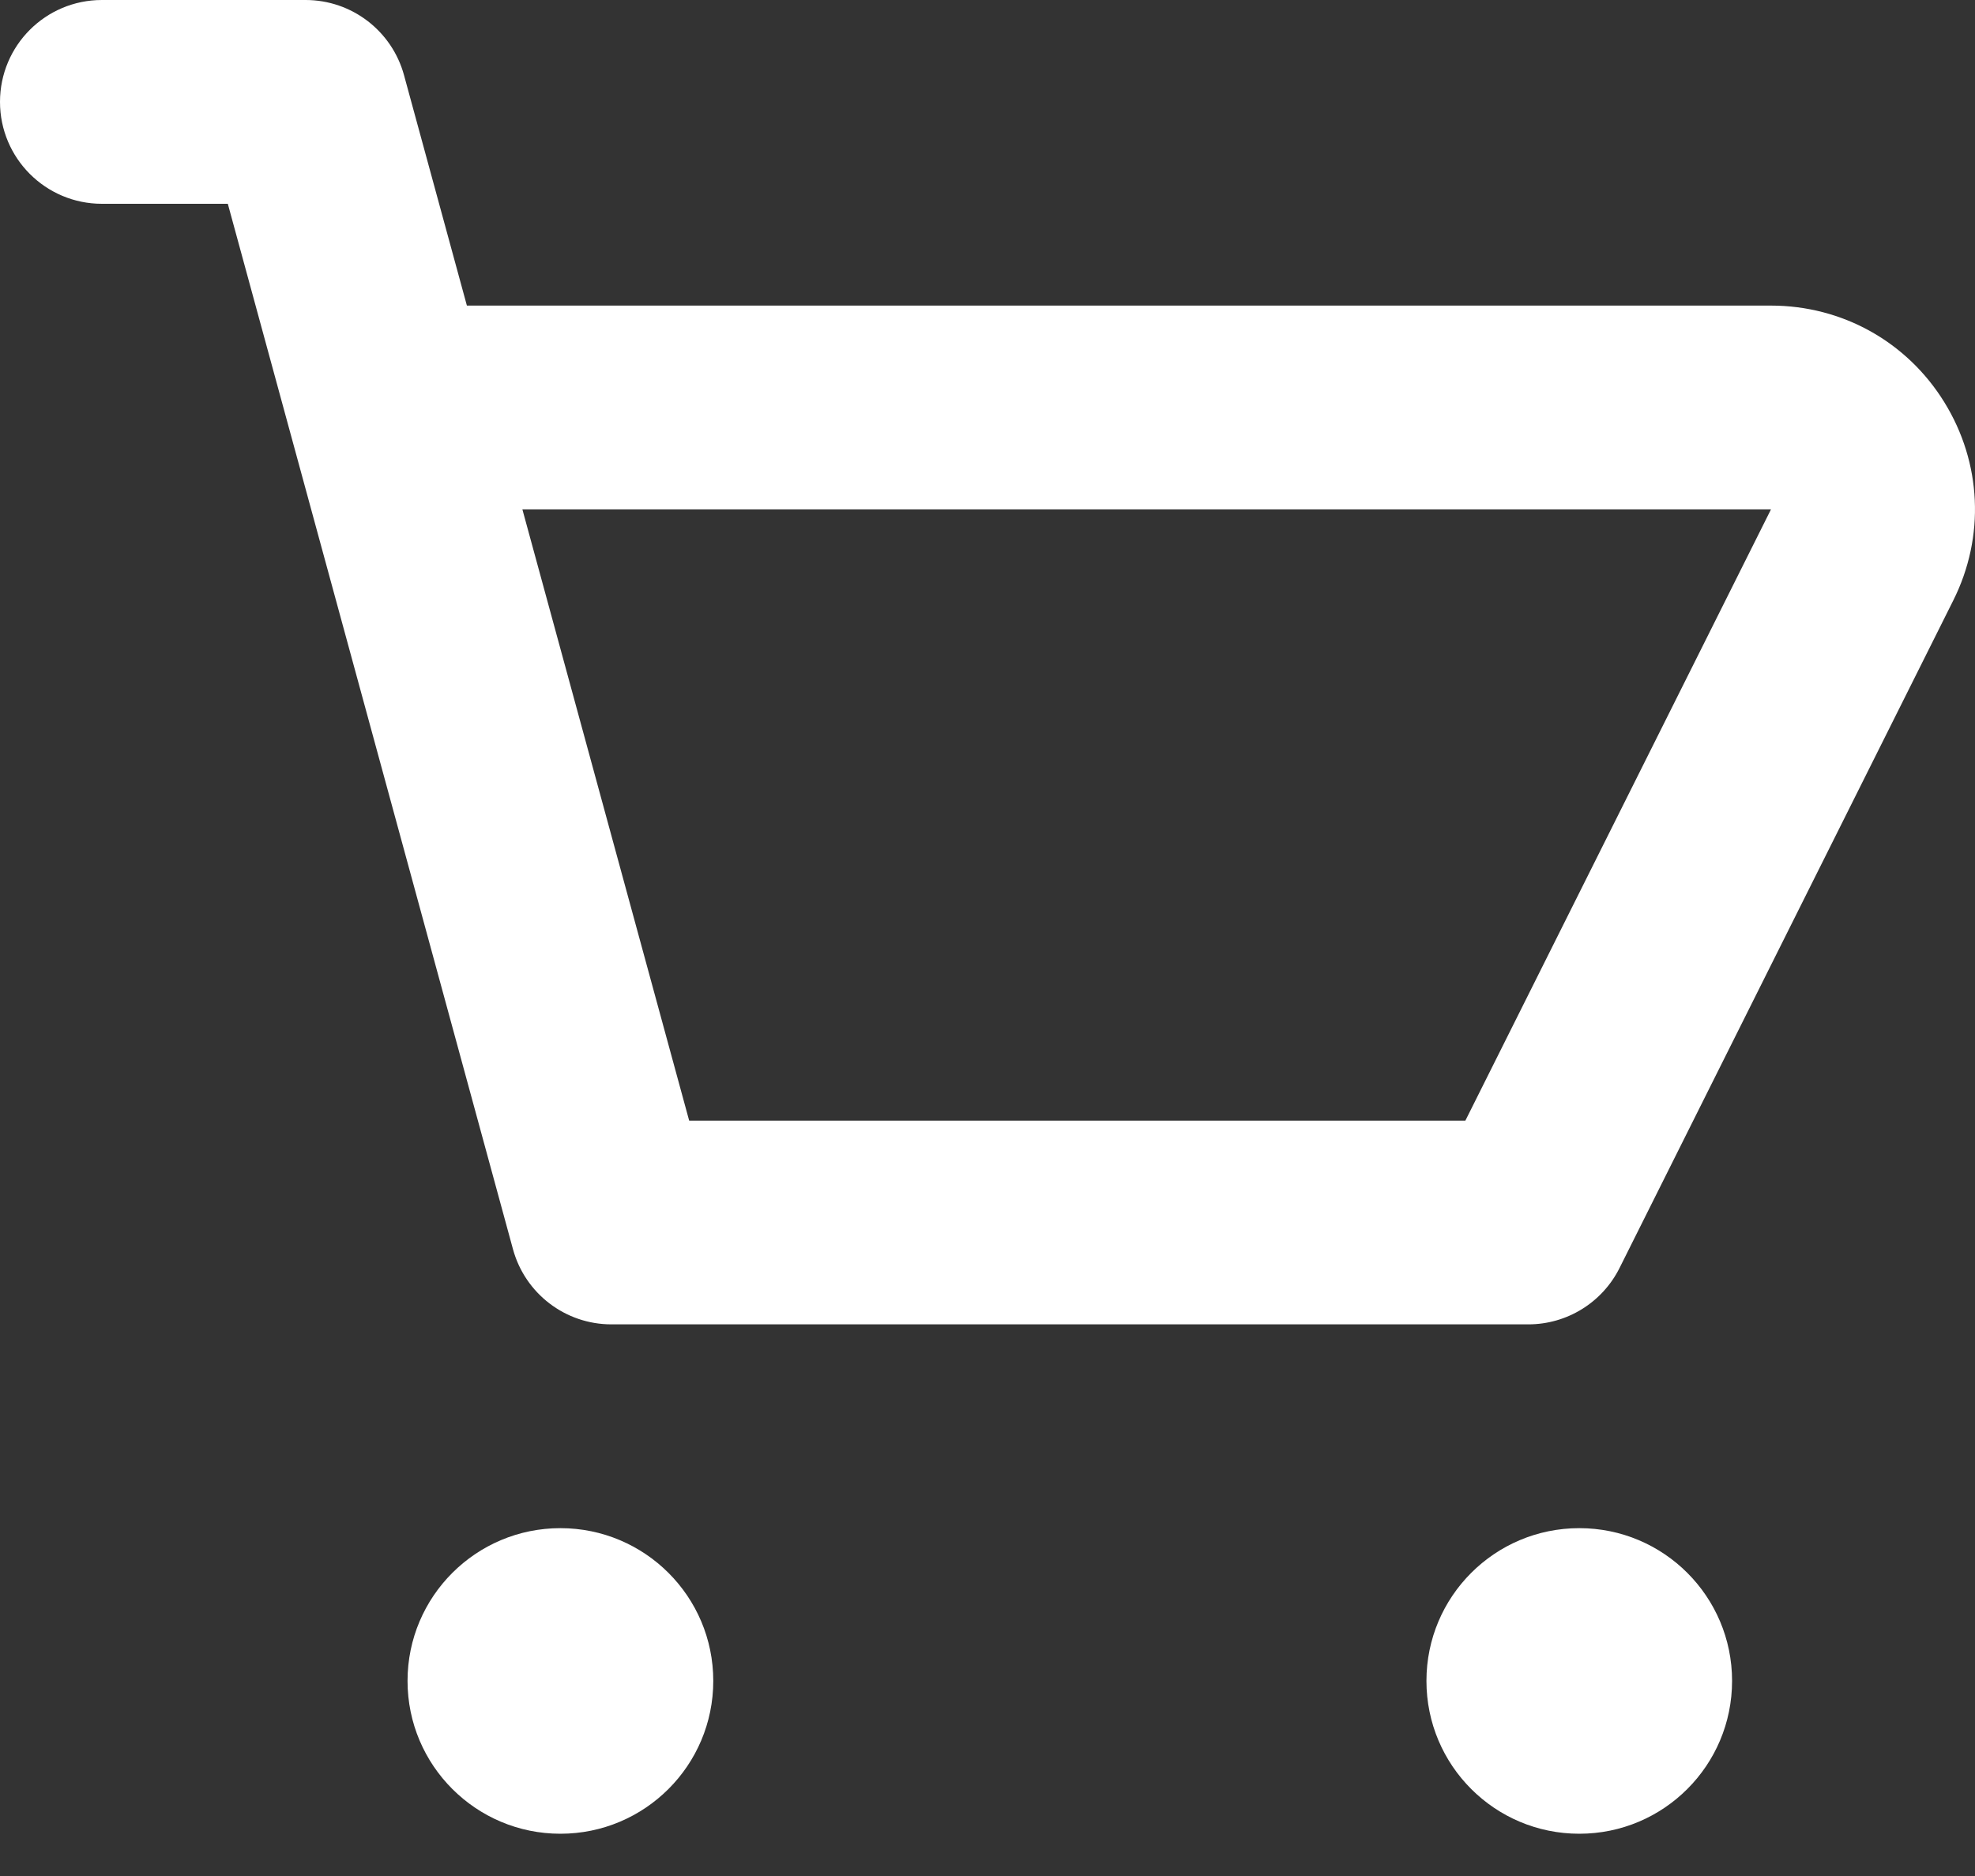 <?xml version="1.0" encoding="UTF-8"?>
<svg width="20px" height="19px" viewBox="0 0 20 19" version="1.1" xmlns="http://www.w3.org/2000/svg" xmlns:xlink="http://www.w3.org/1999/xlink">
    <rect x="0" y="0" width="20" height="19" fill="#333333" stroke="none"/>
    <!-- Generator: sketchtool 56.3 (101010) - https://sketch.com -->
    <title>D95D9F9A-A75E-4B42-B7AA-13FE1D5ACE5D</title>
    <desc>Created with sketchtool.</desc>
    <g id="Main-Navigation" stroke="none" stroke-width="1" fill="none" fill-rule="evenodd">
        <g id="Nav---Guest" transform="translate(-27, -125)" fill="#FFFFFF">
            <path d="M41.839,136.35 L33.979,136.35 L32.29,130.159 L44.934,130.159 L41.839,136.35 Z M46.689,129.073 C47.068,129.686 47.103,130.436 46.78,131.081 L43.4,137.843 C43.225,138.192 42.868,138.413 42.477,138.413 L33.191,138.413 C32.725,138.413 32.318,138.101 32.195,137.653 L29.307,127.064 L28.032,127.064 C27.461,127.064 27,126.601 27,126.032 C27,125.462 27.461,125 28.032,125 L30.095,125 C30.561,125 30.968,125.312 31.091,125.76 L31.728,128.095 L44.934,128.095 C45.655,128.095 46.311,128.461 46.689,129.073 Z M32.675,140.477 C33.529,140.477 34.223,141.169 34.223,142.024 C34.223,142.88 33.529,143.572 32.675,143.572 C31.821,143.572 31.127,142.88 31.127,142.024 C31.127,141.169 31.821,140.477 32.675,140.477 Z M42.993,140.477 C43.847,140.477 44.54,141.169 44.54,142.024 C44.54,142.88 43.847,143.572 42.993,143.572 C42.138,143.572 41.445,142.88 41.445,142.024 C41.445,141.169 42.138,140.477 42.993,140.477 Z" id="Cart"></path>
        </g>
    </g>
</svg>